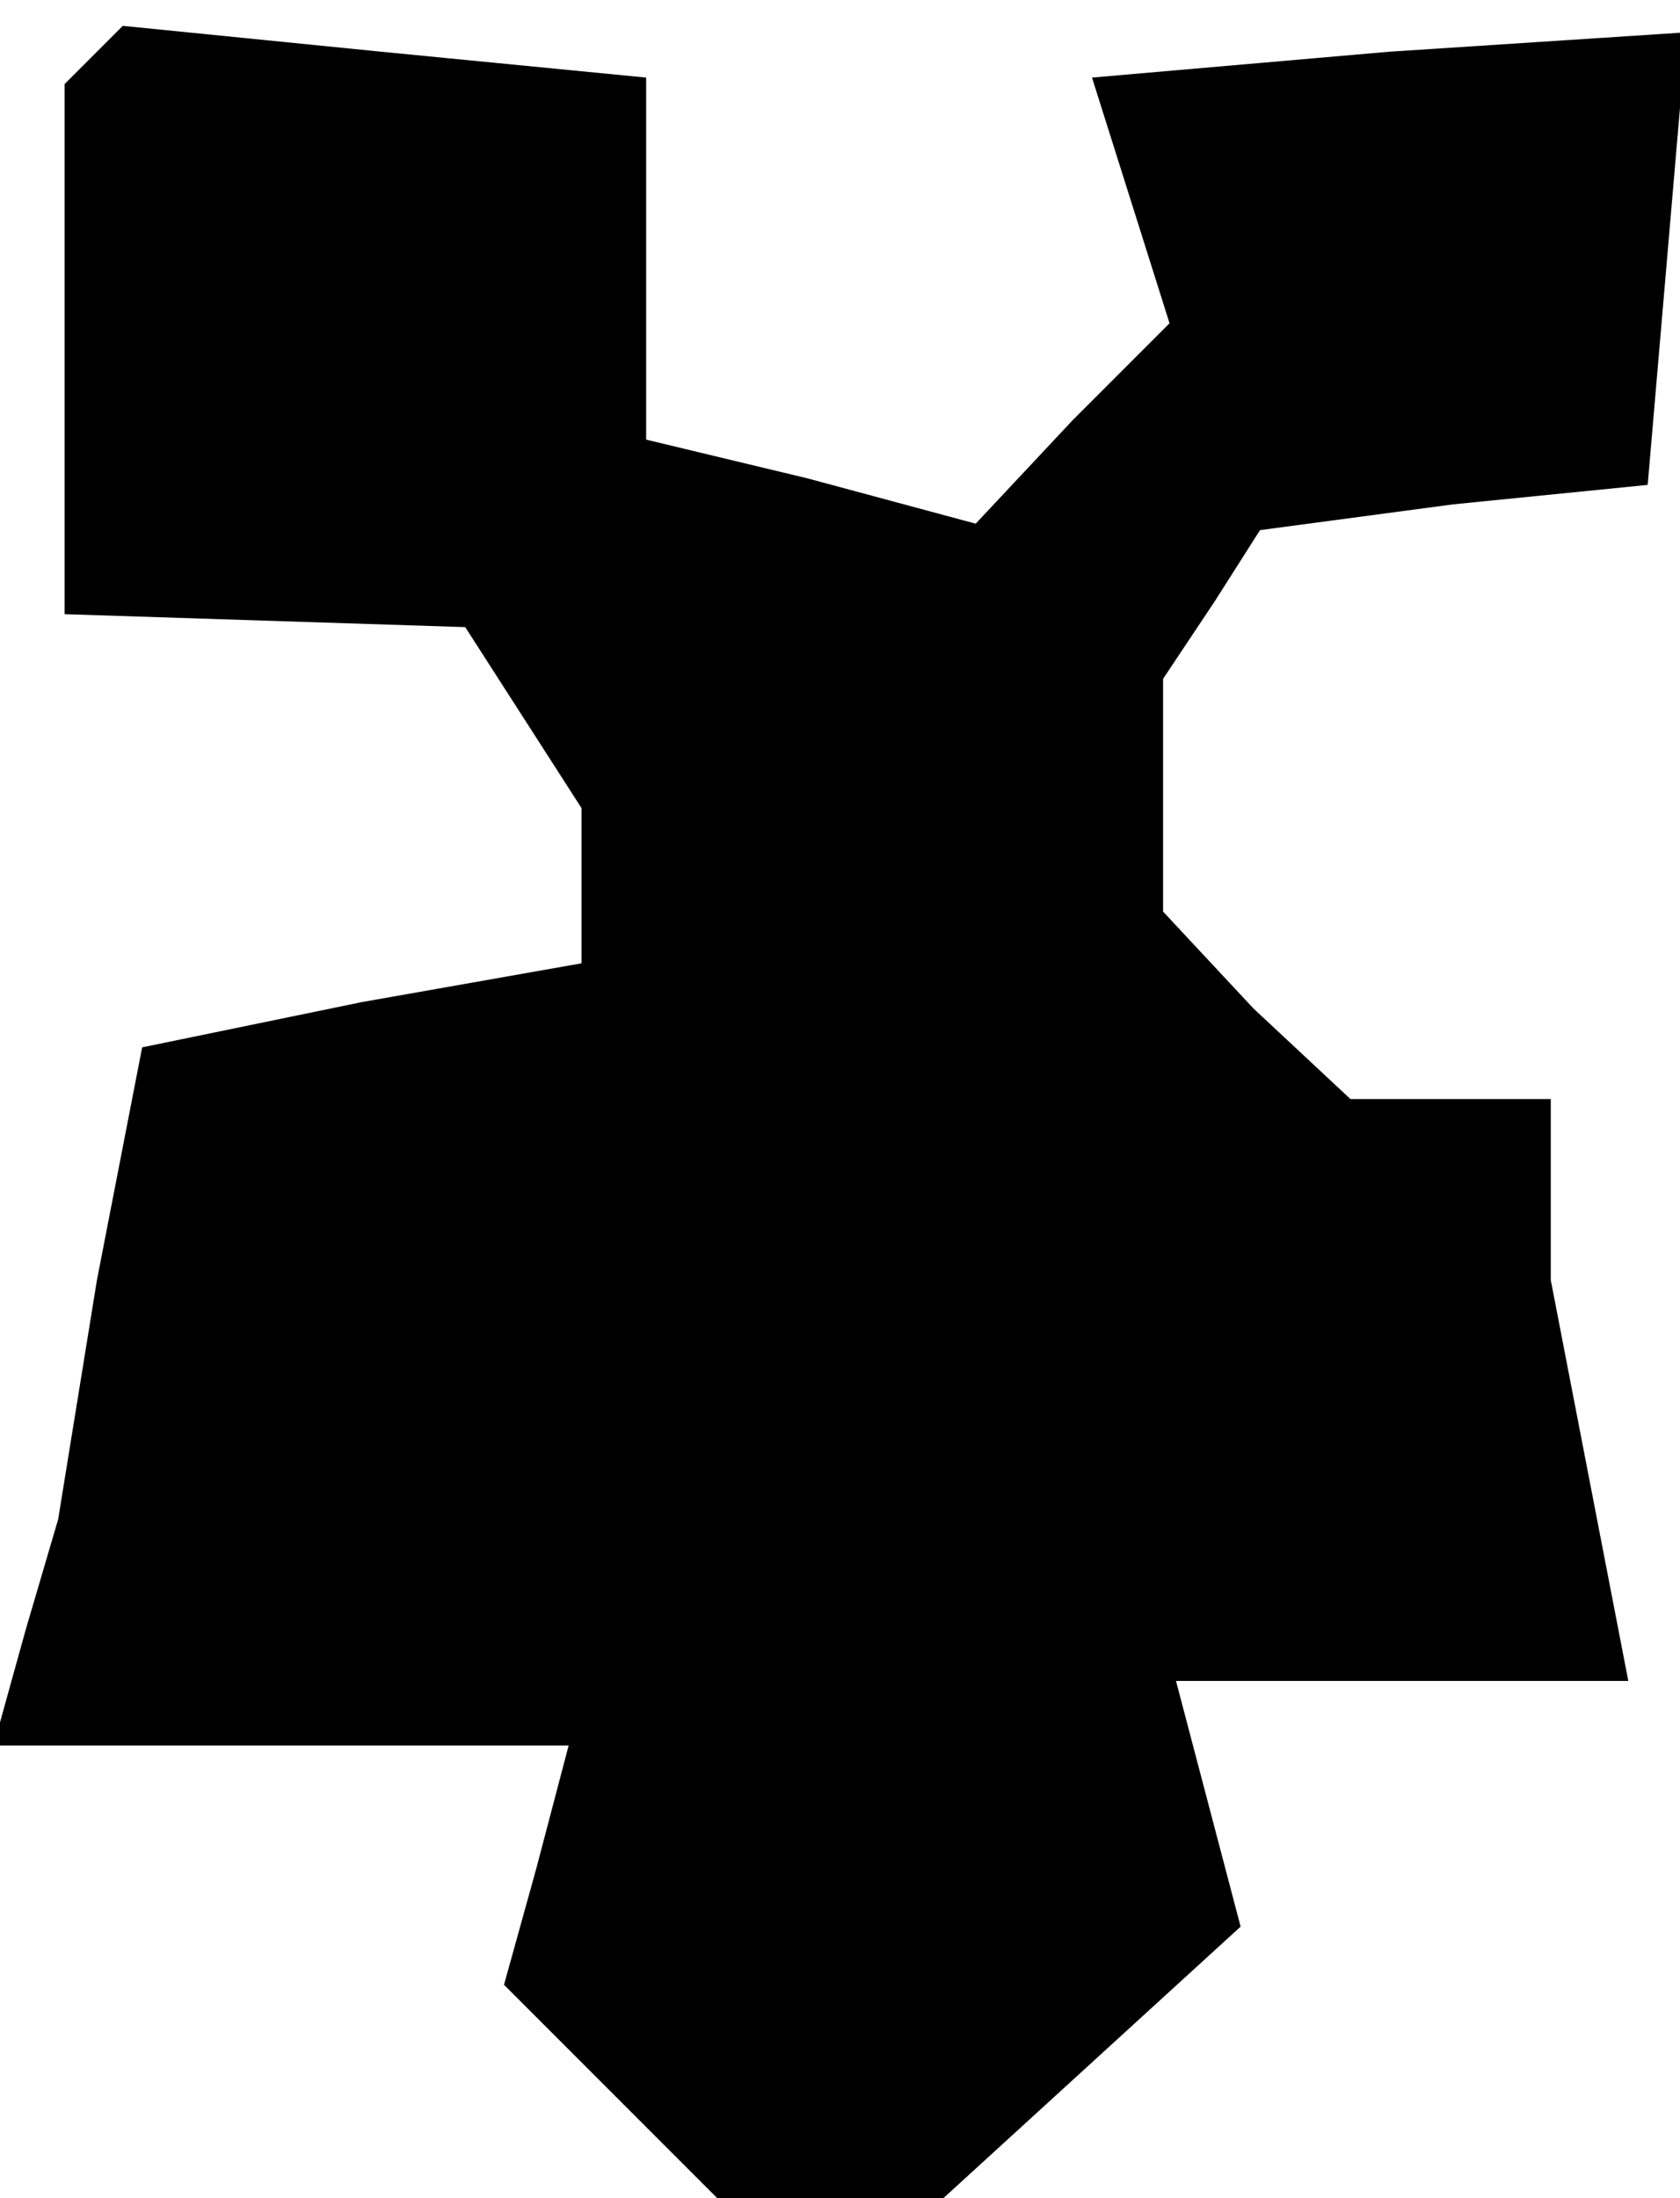 <?xml version="1.0" standalone="no"?>
<!DOCTYPE svg PUBLIC "-//W3C//DTD SVG 20010904//EN"
 "http://www.w3.org/TR/2001/REC-SVG-20010904/DTD/svg10.dtd">
<svg version="1.0" xmlns="http://www.w3.org/2000/svg"
 width="26pt" height="34pt" viewBox="0 0 26 34"
 preserveAspectRatio="xMidYMid meet">
<g transform="translate(0,34) scale(0.1,-0.1)"
fill="#000000" stroke="none">
<path d="M14 331 l-4 -4 0 -41 0 -41 31 -1 31 -1 9 -14 9 -14 0 -12 0 -12 -34
-6 -34 -7 -7 -36 -6 -37 -5 -17 -5 -18 44 0 45 0 -5 -19 -5 -18 17 -17 16 -16
18 0 17 0 23 21 23 21 -5 19 -5 19 35 0 35 0 -6 31 -6 31 0 14 0 14 -16 0 -15
0 -15 14 -14 15 0 18 0 18 8 12 7 11 30 4 30 3 3 35 3 35 -46 -3 -46 -4 6 -19
6 -19 -15 -15 -15 -16 -26 7 -25 6 0 28 0 28 -41 4 -40 4 -5 -5z"/>
</g>
</svg>
